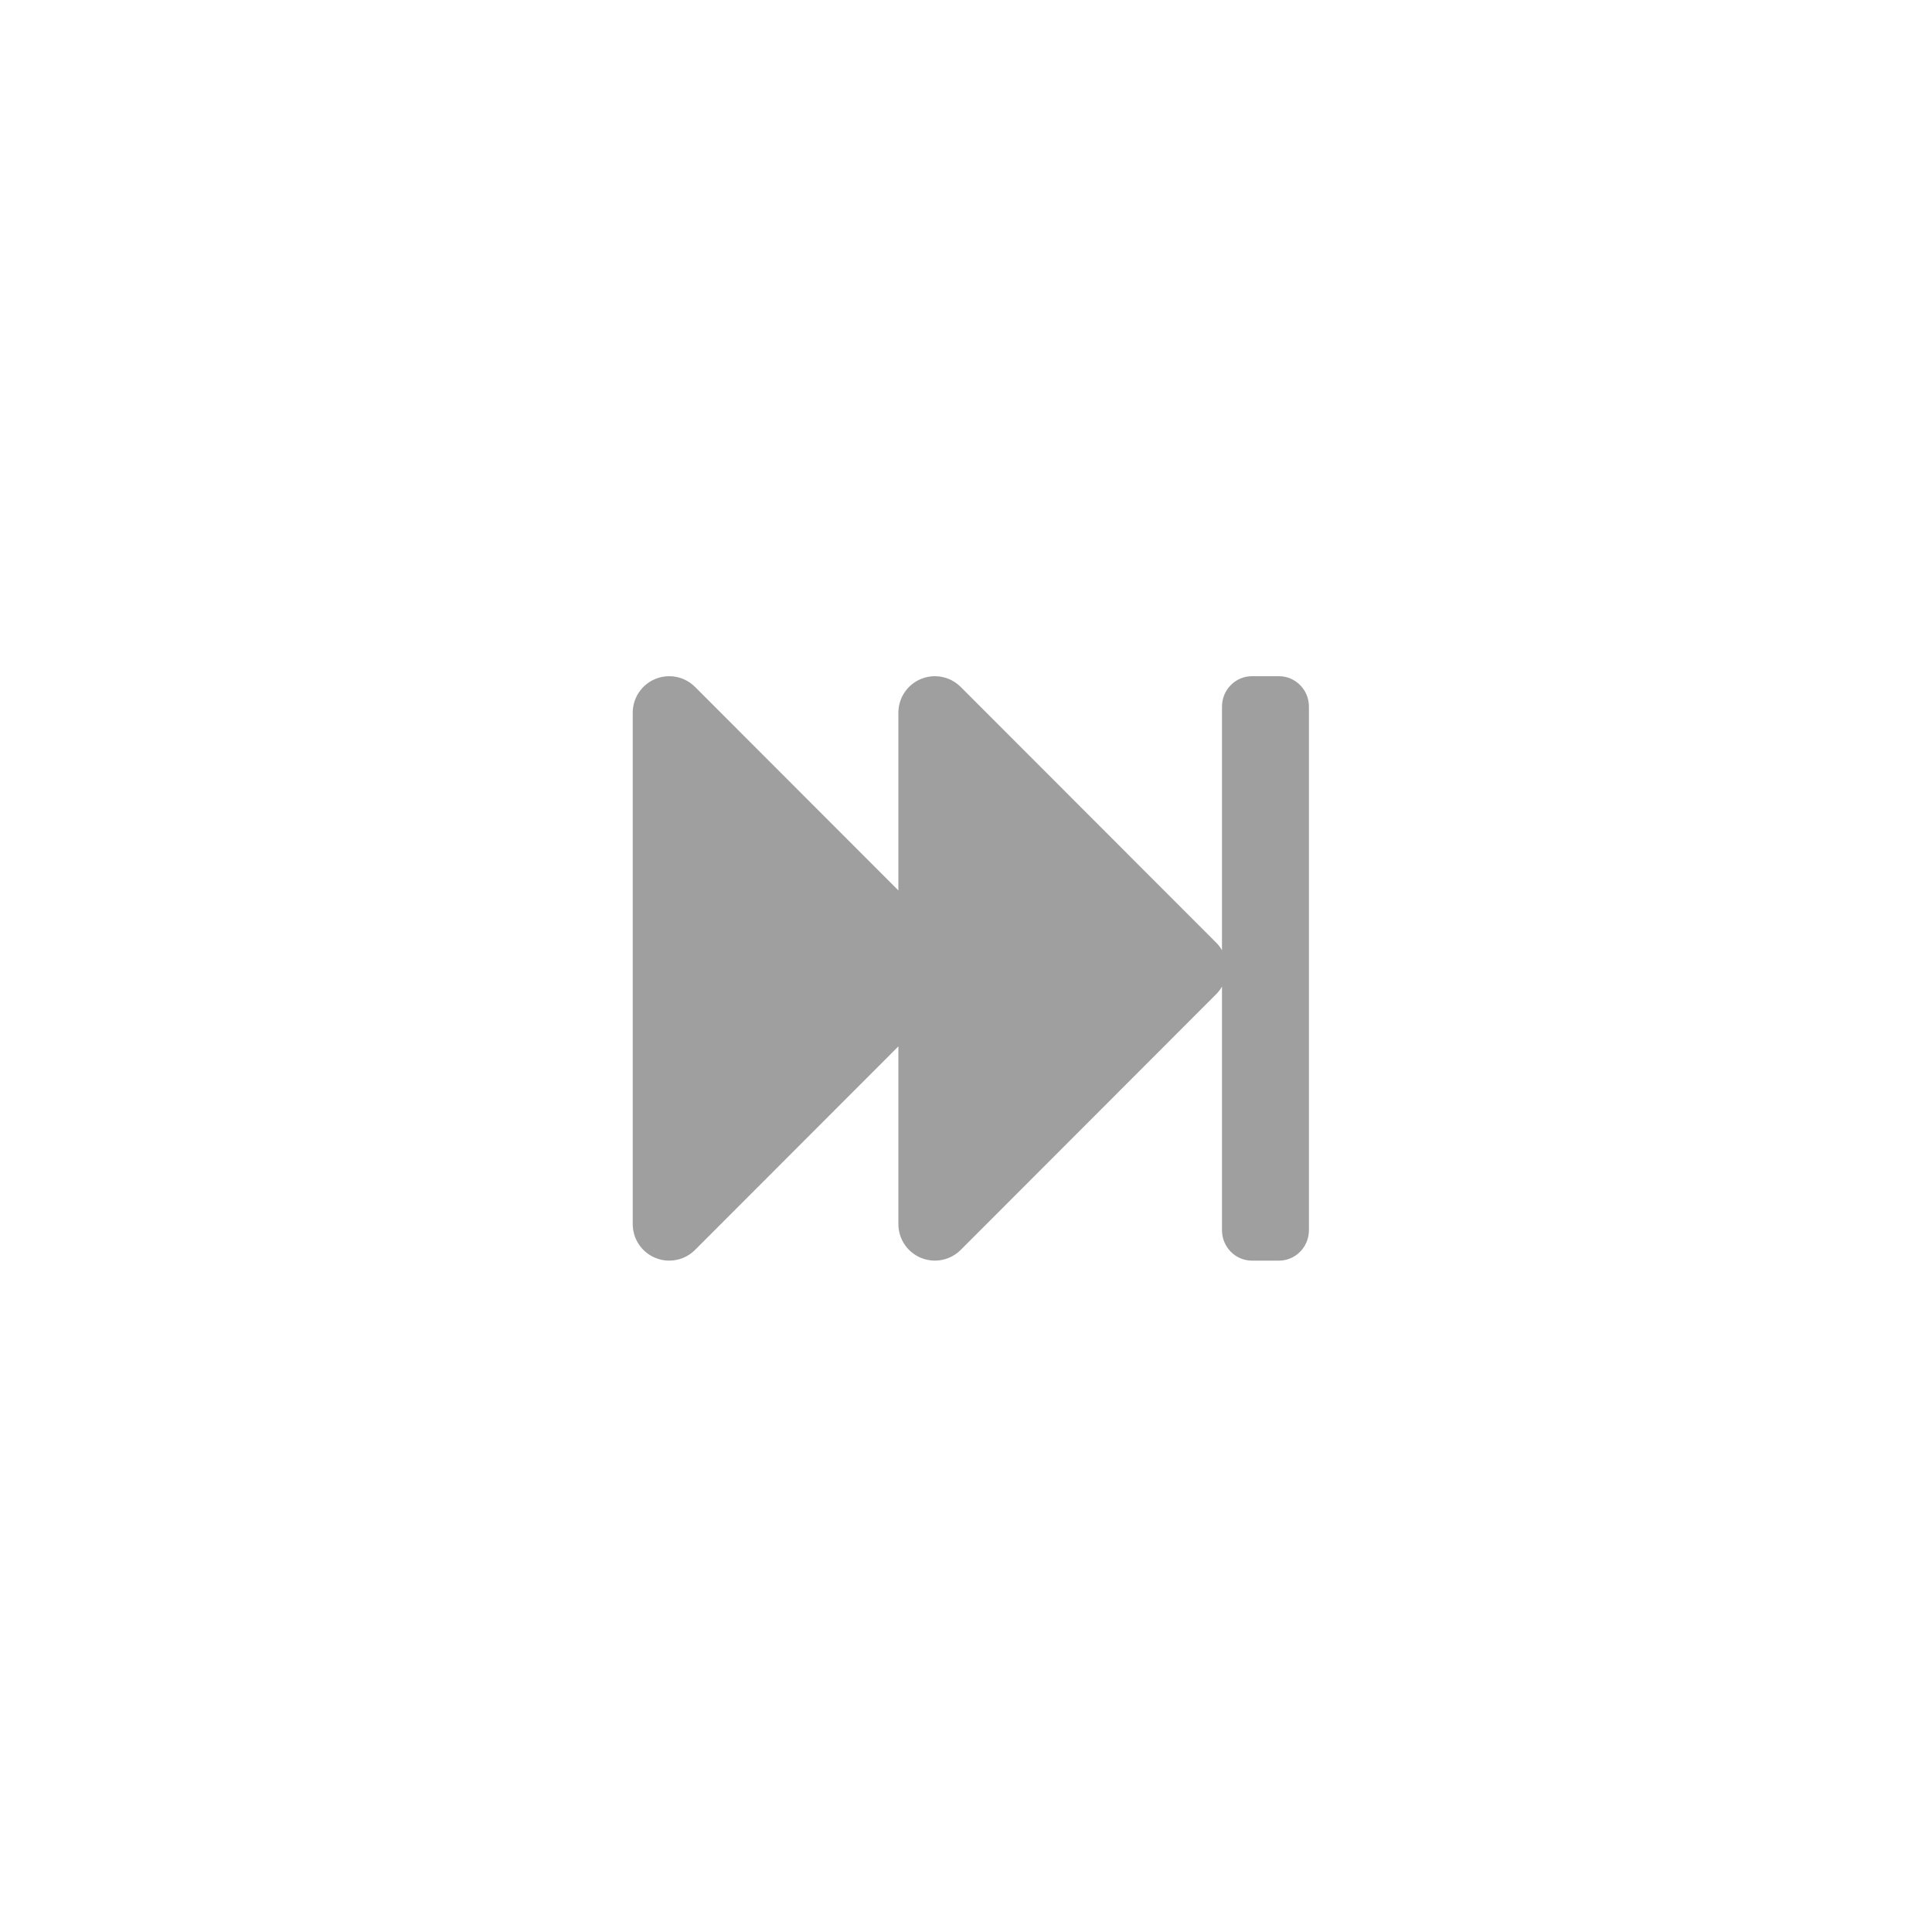 <?xml version="1.0" encoding="UTF-8" standalone="no"?>
<svg width="400px" height="400px" viewBox="0 0 400 400" version="1.1" xmlns="http://www.w3.org/2000/svg" xmlns:xlink="http://www.w3.org/1999/xlink" xmlns:sketch="http://www.bohemiancoding.com/sketch/ns">
    <title>Next</title>
    <description>Created with Sketch (http://www.bohemiancoding.com/sketch)</description>
    <defs></defs>
    <g id="Page 1" stroke="none" stroke-width="1" fill="none" fill-rule="evenodd">
        <g id="Next" fill="#9F9F9F">
            <path d="M143.899,142.216 L186,184.357 L186,170.25 L186,147.562 C186,144.503 187.841,141.746 190.665,140.576 C191.6,140.188 192.582,140 193.554,140 C195.52,140 197.453,140.768 198.899,142.216 L251.786,195.153 C252.27,195.637 252.675,196.171 253,196.737 L253,146.302 C253,142.821 255.779,140 259.207,140 L264.793,140 C268.221,140 271,142.821 271,146.302 L271,254.698 C271,258.178 268.221,261 264.793,261 L259.207,261 C255.779,261 253,258.178 253,254.698 L253,204.263 C252.675,204.83 252.27,205.364 251.786,205.848 L198.899,258.785 C197.453,260.232 195.522,261 193.554,261 C192.582,261 191.6,260.812 190.665,260.424 C187.841,259.254 186,256.497 186,253.438 L186,230.75 L186,216.644 L143.899,258.785 C142.453,260.232 140.522,261 138.554,261 C137.582,261 136.6,260.812 135.665,260.424 C132.841,259.254 131,256.497 131,253.438 L131,230.75 L131,170.25 L131,147.562 C131,144.503 132.841,141.746 135.665,140.576 C136.6,140.188 137.582,140 138.554,140 C140.52,140 142.453,140.768 143.899,142.216 Z M143.899,142.216" id="Shape"></path>
        </g>
    </g>
</svg>